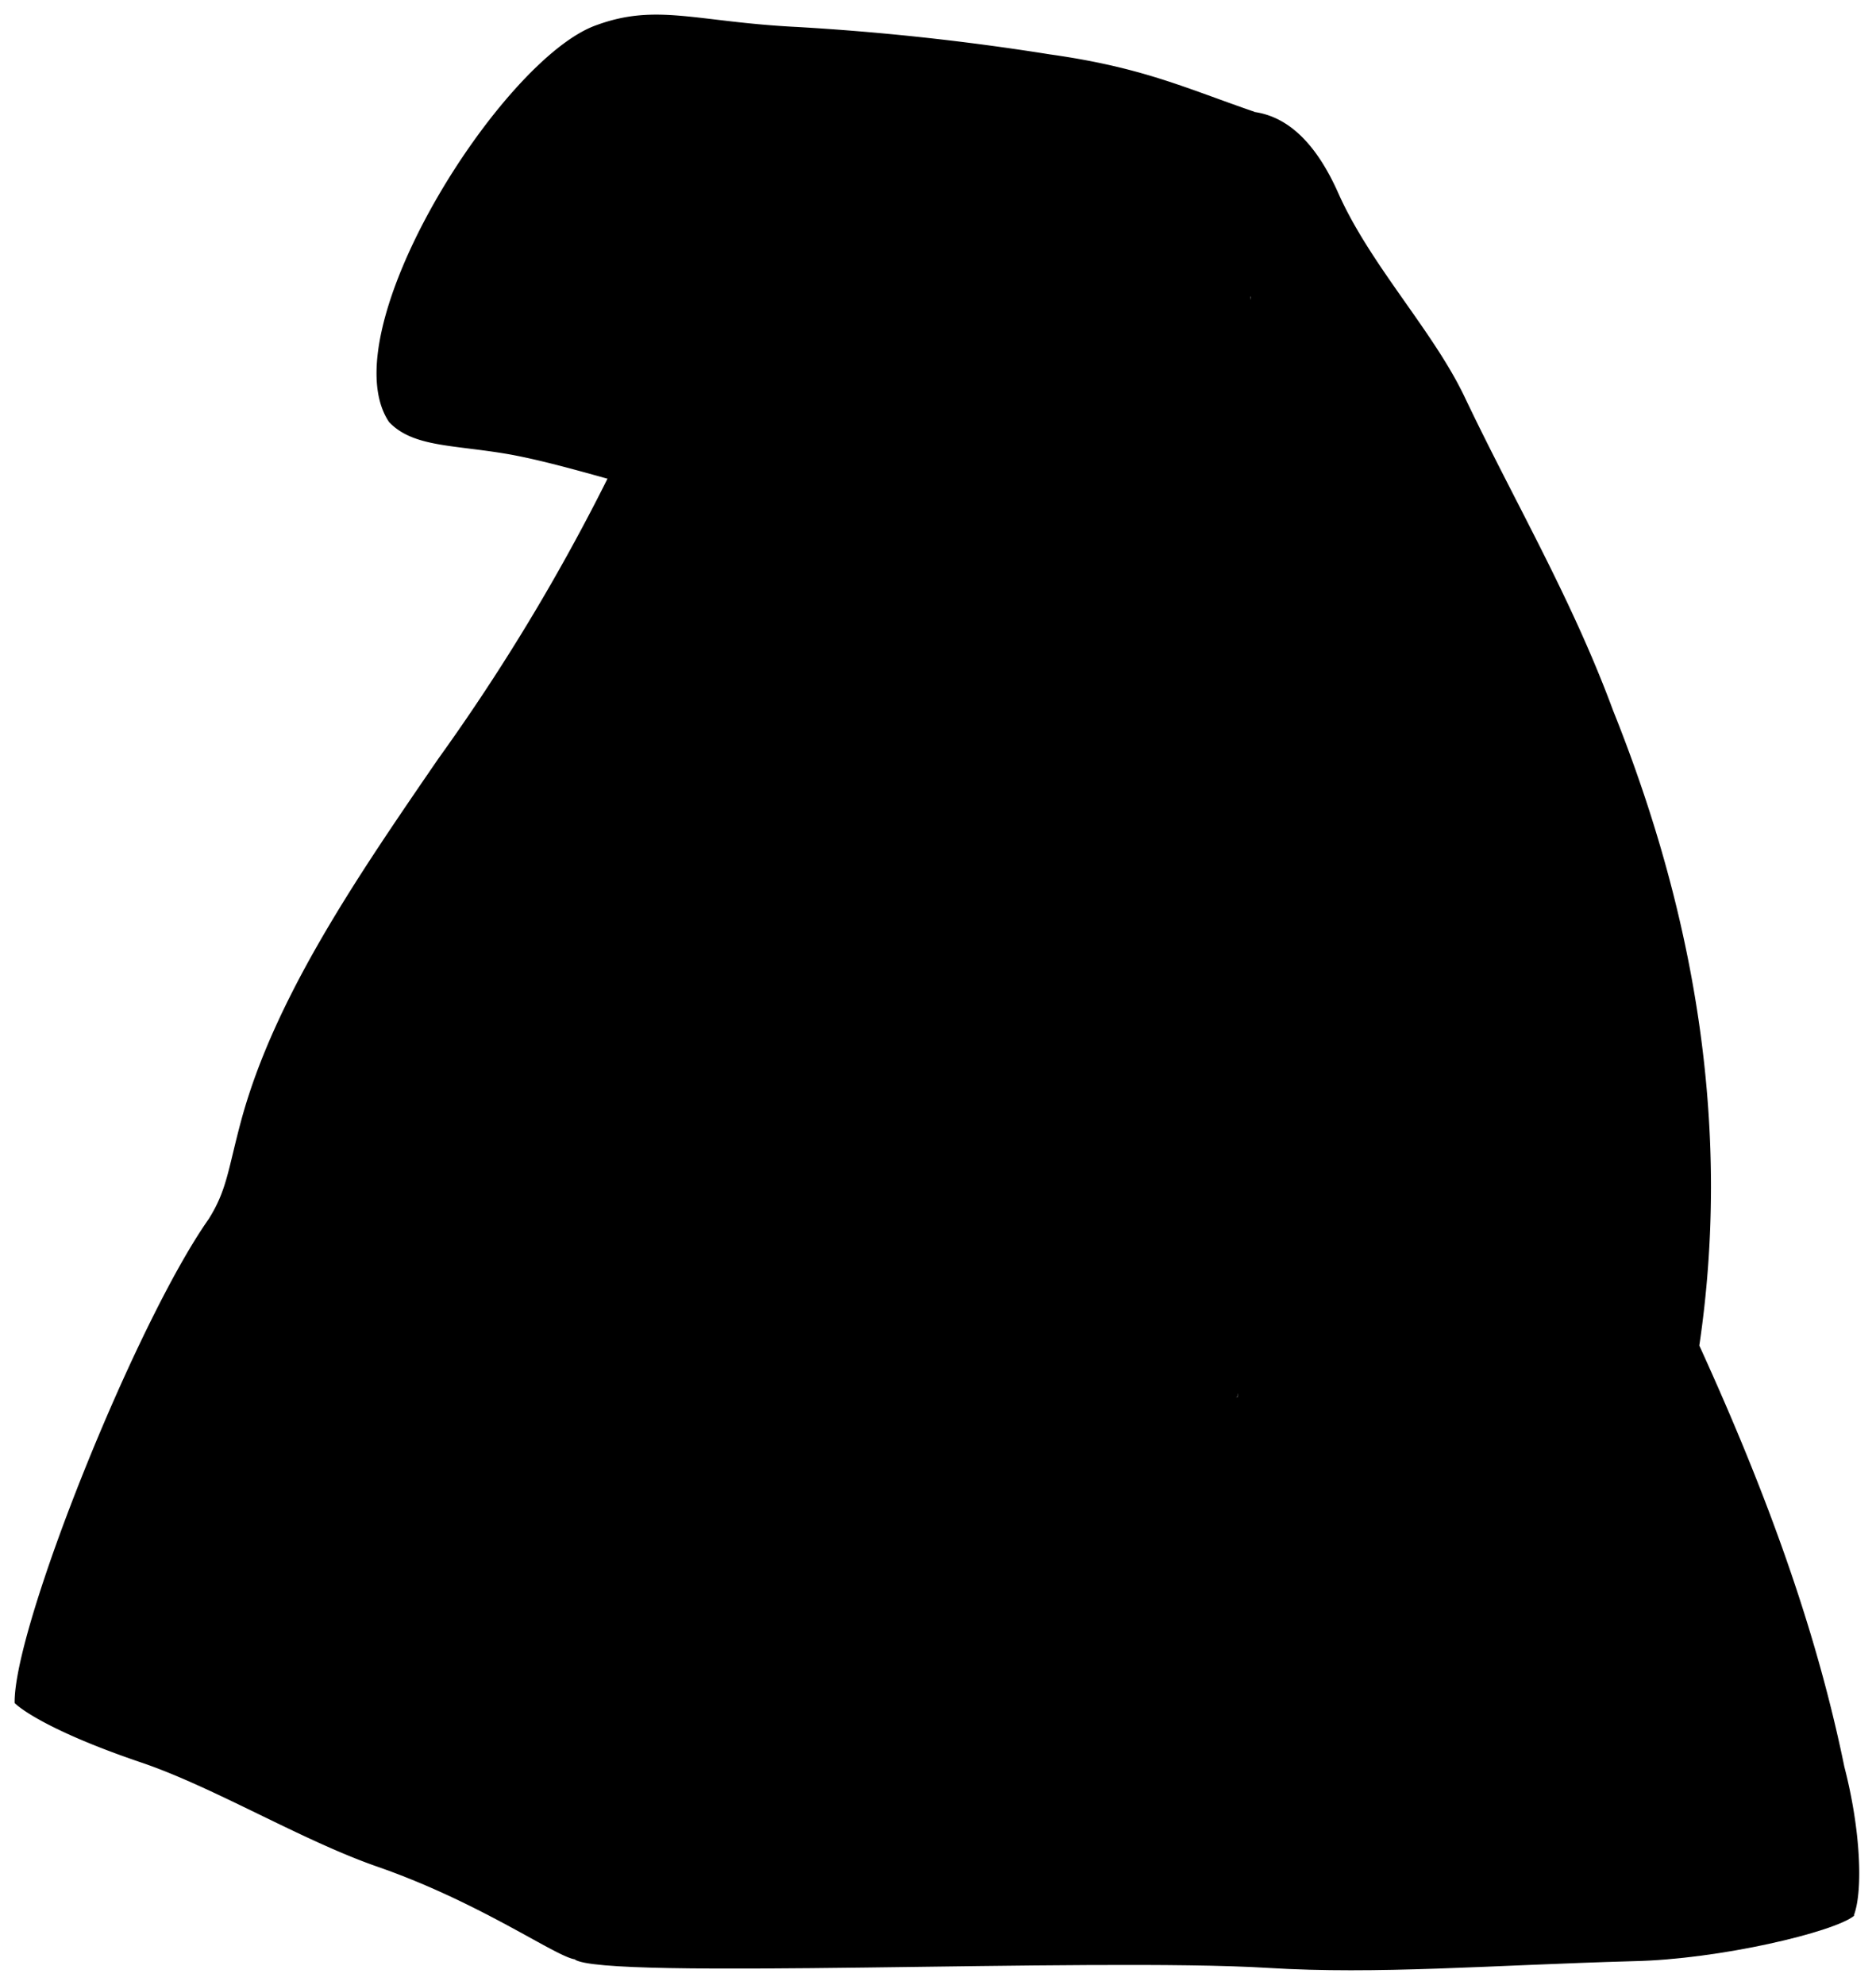 <svg viewBox="0 0 128.05 135.42">
  <path class="bagFront" d="M39.21,133.67c-1.36-.23-6.46-3.89-13.46-6.32-5.15-1.79-11.13-5.41-16.07-7.09-5.91-2-8.15-3.55-8.68-4.07-.09-5.12,8.23-25.88,13.23-33,1.27-2,1.33-3.4,2.24-6.77,2.3-8.47,8.07-16.82,13.45-24.66a139.55,139.55,0,0,0,13.42-23l42-8.54C89.91,46.26,69.27,87.19,39.21,133.67Z"/>
  <path class="bagSideMedium" d="M39.21,133.67c-1.32-5.36,7.4-25.89,11.87-36.5,1.52-3.75,1.05-4.69,1.61-8,1.32-9.89,10.1-28.85,16.41-36C79.47,41.36,85.52,33,85.36,20.23c8.44,8.9,9.82,30.8-.89,75C73.62,112.37,58.29,124.93,39.21,133.67Z"/>
  <path class="bagSideDark" d="M84.47,95.27a80.68,80.68,0,0,0,.26-14.49c-.37-6.62,3.39-18.92,3.54-27.19.25-6.53-.65-12.94-.6-20.45-.11-5.35-.82-9.75-2.31-12.91L76,12.34c.58-3.82,4-5.23,9.63-4.7,2.27.33,4.18,2.09,5.71,5.52,2.18,4.91,6.46,9.38,8.62,13.9,3.38,7.11,7.28,13.67,10.15,21.43,5.83,14.53,8,29,5.88,43.31,4.67,10.23,8,19.48,9.9,28.74,1.08,4.15,1.31,8.41.64,10.16C108.11,121.92,92.78,111,84.47,95.27Z"/>
  <path class="bagSideLight" d="M126.56,130.7C110,114.44,98.05,109.25,84.47,95.27,68.94,106,57.28,120.93,39.21,133.67c1.82,1.45,35.38-.14,47.35.59,7.46.46,15-.18,24.93-.46C117.38,133.68,125.21,131.81,126.56,130.7Z"/>
  <path class="bagFlapBelow" d="M72.76,11.12c3.64,1.74,8.86,2.45,12.83,3.39.82,1.19.71,3.28-.23,5.72-4.31,9.79-16.68,19.59-19.89,17C51.57,31.74,57.06,22.63,72.76,11.12Z"/>
  <path class="bagFlapAbove" d="M80.5,8.93c-11.23,6.5-18.26,25.69-14.78,28.5-4.24-.6-9.22-1.79-14-2.42-5.92-.78-12-3.1-16.88-4-3.84-.68-6.61-.47-8.28-2.21C22.42,22.65,34.24,4,40.7,1.72c4.13-1.52,6.84-.22,13.71.12A173.17,173.17,0,0,1,71.66,3.71C78,4.6,80.89,6,85.66,7.64A15.18,15.18,0,0,0,80.5,8.93Z"/>
  <path class="bagCreaseLine" d="M47.46,91.88c-11.93-3-22.35-6.07-29.67-9.12"/>
</svg>

